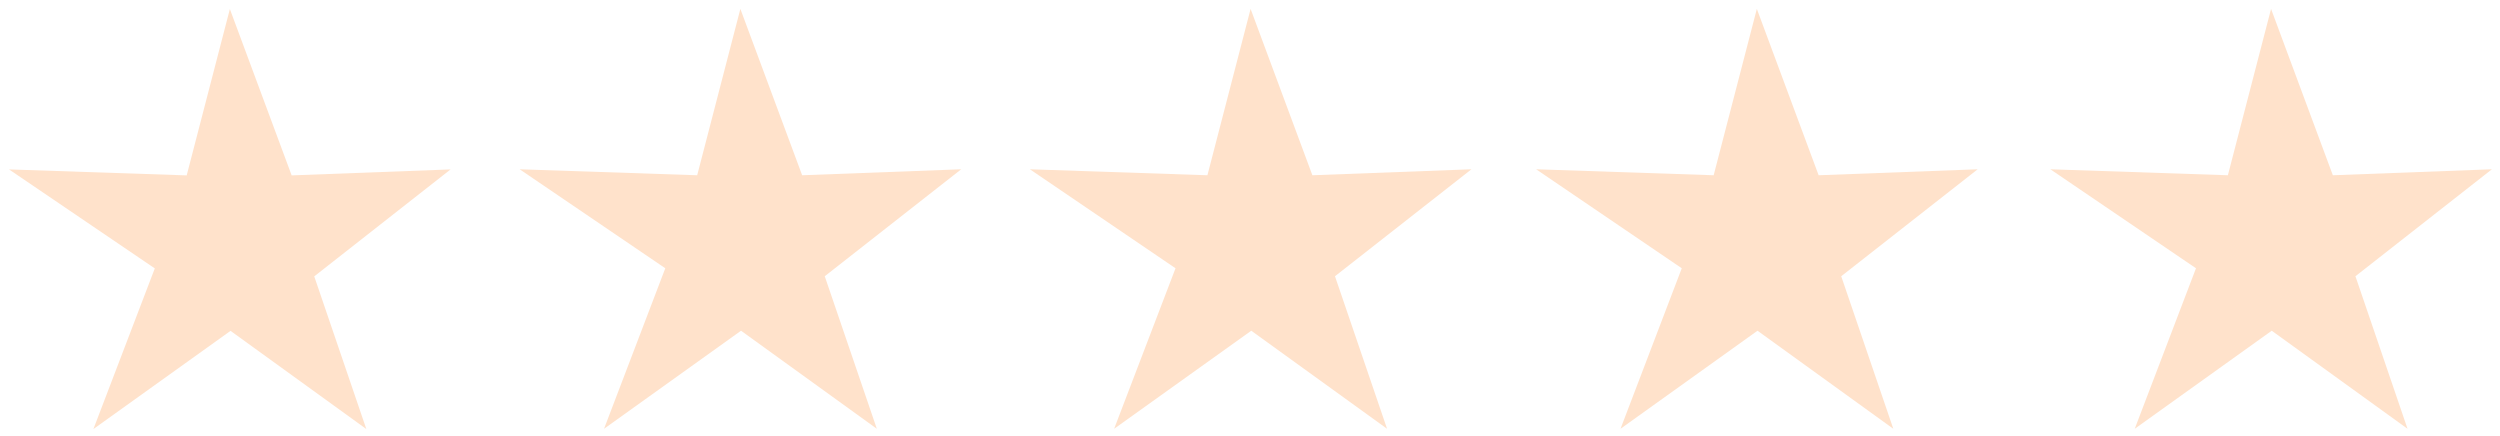 <?xml version="1.0" encoding="utf-8"?>
<!-- Generator: Adobe Illustrator 25.4.1, SVG Export Plug-In . SVG Version: 6.00 Build 0)  -->
<svg version="1.1" id="review" xmlns="http://www.w3.org/2000/svg" xmlns:xlink="http://www.w3.org/1999/xlink" x="0px" y="0px"
	 viewBox="0 0 1881.5 328.4" style="enable-background:new 0 0 1881.5 328.4;" xml:space="preserve">
<style type="text/css">
	.st0{fill:#FFE2CB;}
</style>
<polygon class="st0" points="173,6.8 219.5,132 339.1,127.5 236.5,208 275.7,322.9 173.5,249 70.3,322.9 116.5,202 6.8,127.5 
	140.5,132 "/>
<polygon class="st0" points="1709.2,6.7 1755.7,131.9 1875.4,127.4 1772.7,207.9 1811.9,322.7 1709.7,248.9 1606.6,322.7 
	1652.7,201.9 1543.1,127.4 1676.7,131.9 "/>
<polygon class="st0" points="1322.2,6.7 1368.7,131.9 1488.4,127.4 1385.7,207.9 1424.9,322.7 1322.7,248.9 1219.6,322.7 
	1265.7,201.9 1156.1,127.4 1289.7,131.9 "/>
<polygon class="st0" points="941.2,6.7 987.7,131.9 1107.4,127.4 1004.7,207.9 1043.9,322.7 941.7,248.9 838.5,322.7 884.7,201.9 
	775.1,127.4 908.7,131.9 "/>
<polygon class="st0" points="557.2,6.7 603.7,131.9 723.4,127.4 620.7,207.9 659.9,322.7 557.7,248.9 454.6,322.7 500.7,201.9 
	391.1,127.4 524.7,131.9 "/>
</svg>
